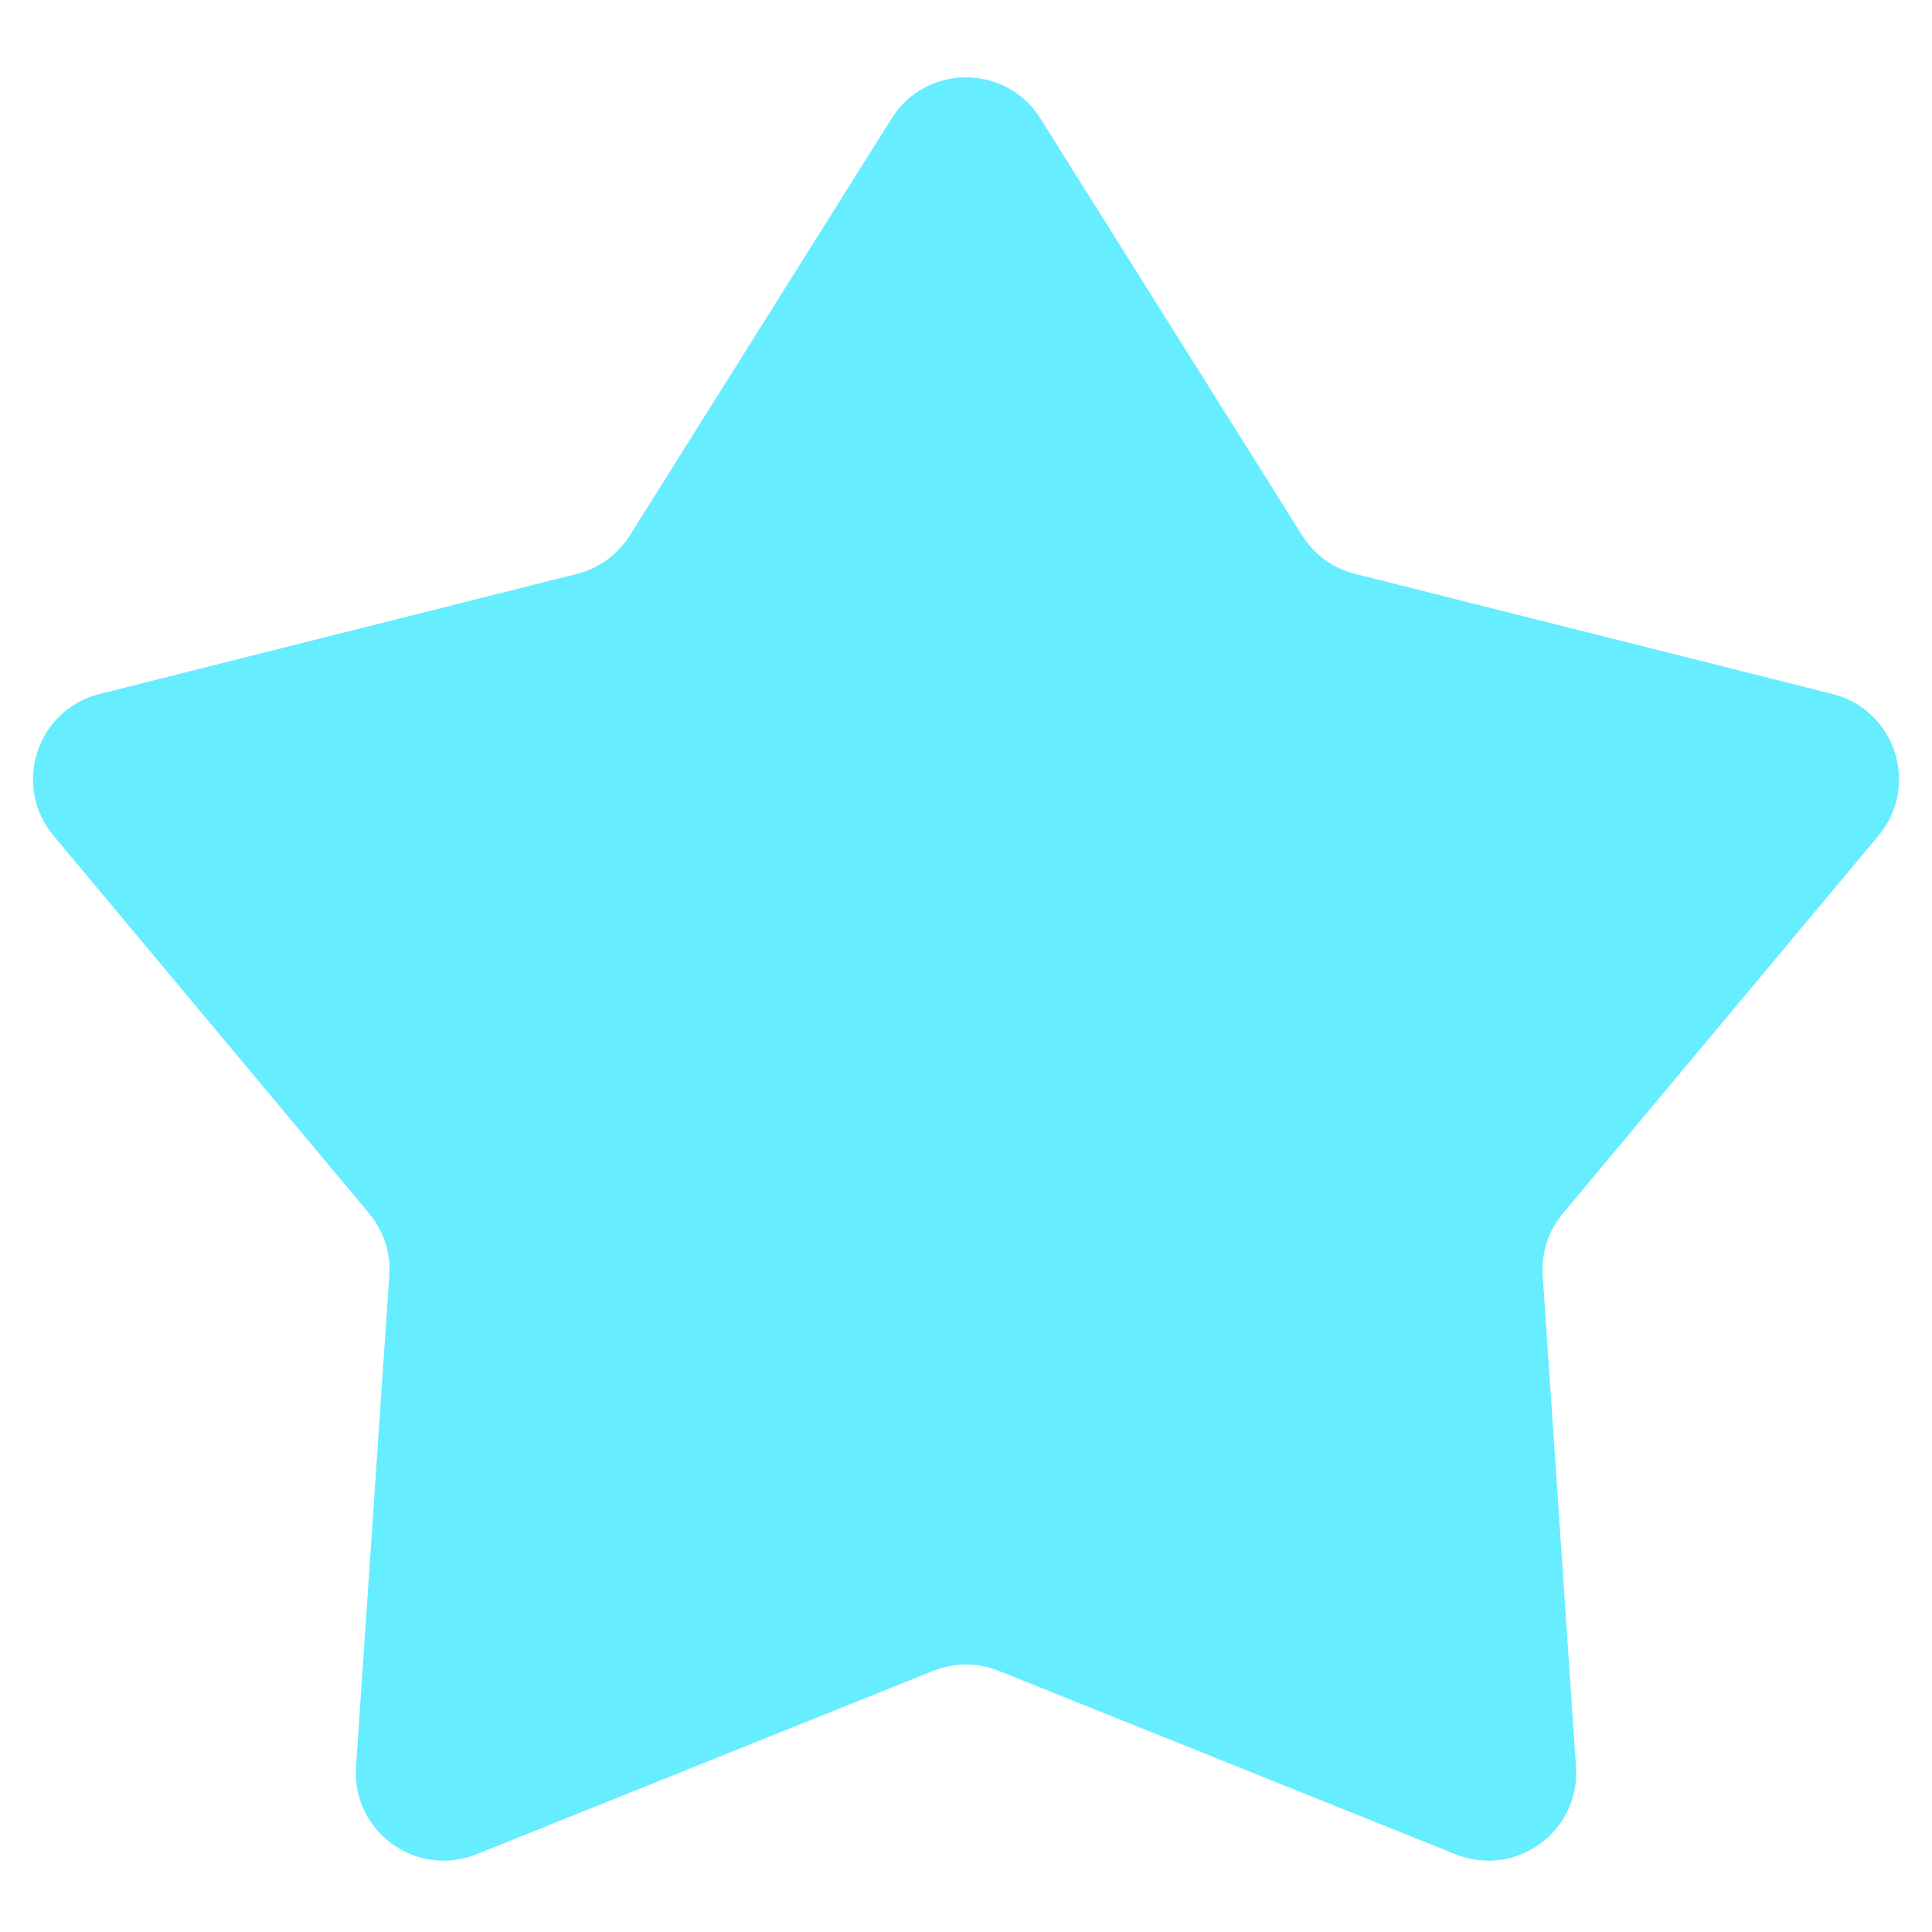 <svg width="22" height="22" viewBox="0 0 22 22" fill="none" xmlns="http://www.w3.org/2000/svg">
<path d="M10.153 1.349C10.545 0.725 11.455 0.725 11.847 1.349L14.828 6.097C14.965 6.315 15.181 6.472 15.431 6.535L20.868 7.903C21.583 8.083 21.864 8.948 21.392 9.514L17.797 13.817C17.632 14.014 17.549 14.268 17.567 14.525L17.946 20.119C17.996 20.855 17.259 21.389 16.575 21.115L11.373 19.026C11.133 18.93 10.867 18.93 10.627 19.026L5.425 21.115C4.74 21.389 4.004 20.855 4.054 20.119L4.433 14.525C4.451 14.268 4.368 14.014 4.203 13.817L0.608 9.514C0.136 8.948 0.417 8.083 1.132 7.903L6.569 6.535C6.819 6.472 7.035 6.315 7.172 6.097L10.153 1.349Z" fill="#66EDFF"/>
</svg>
